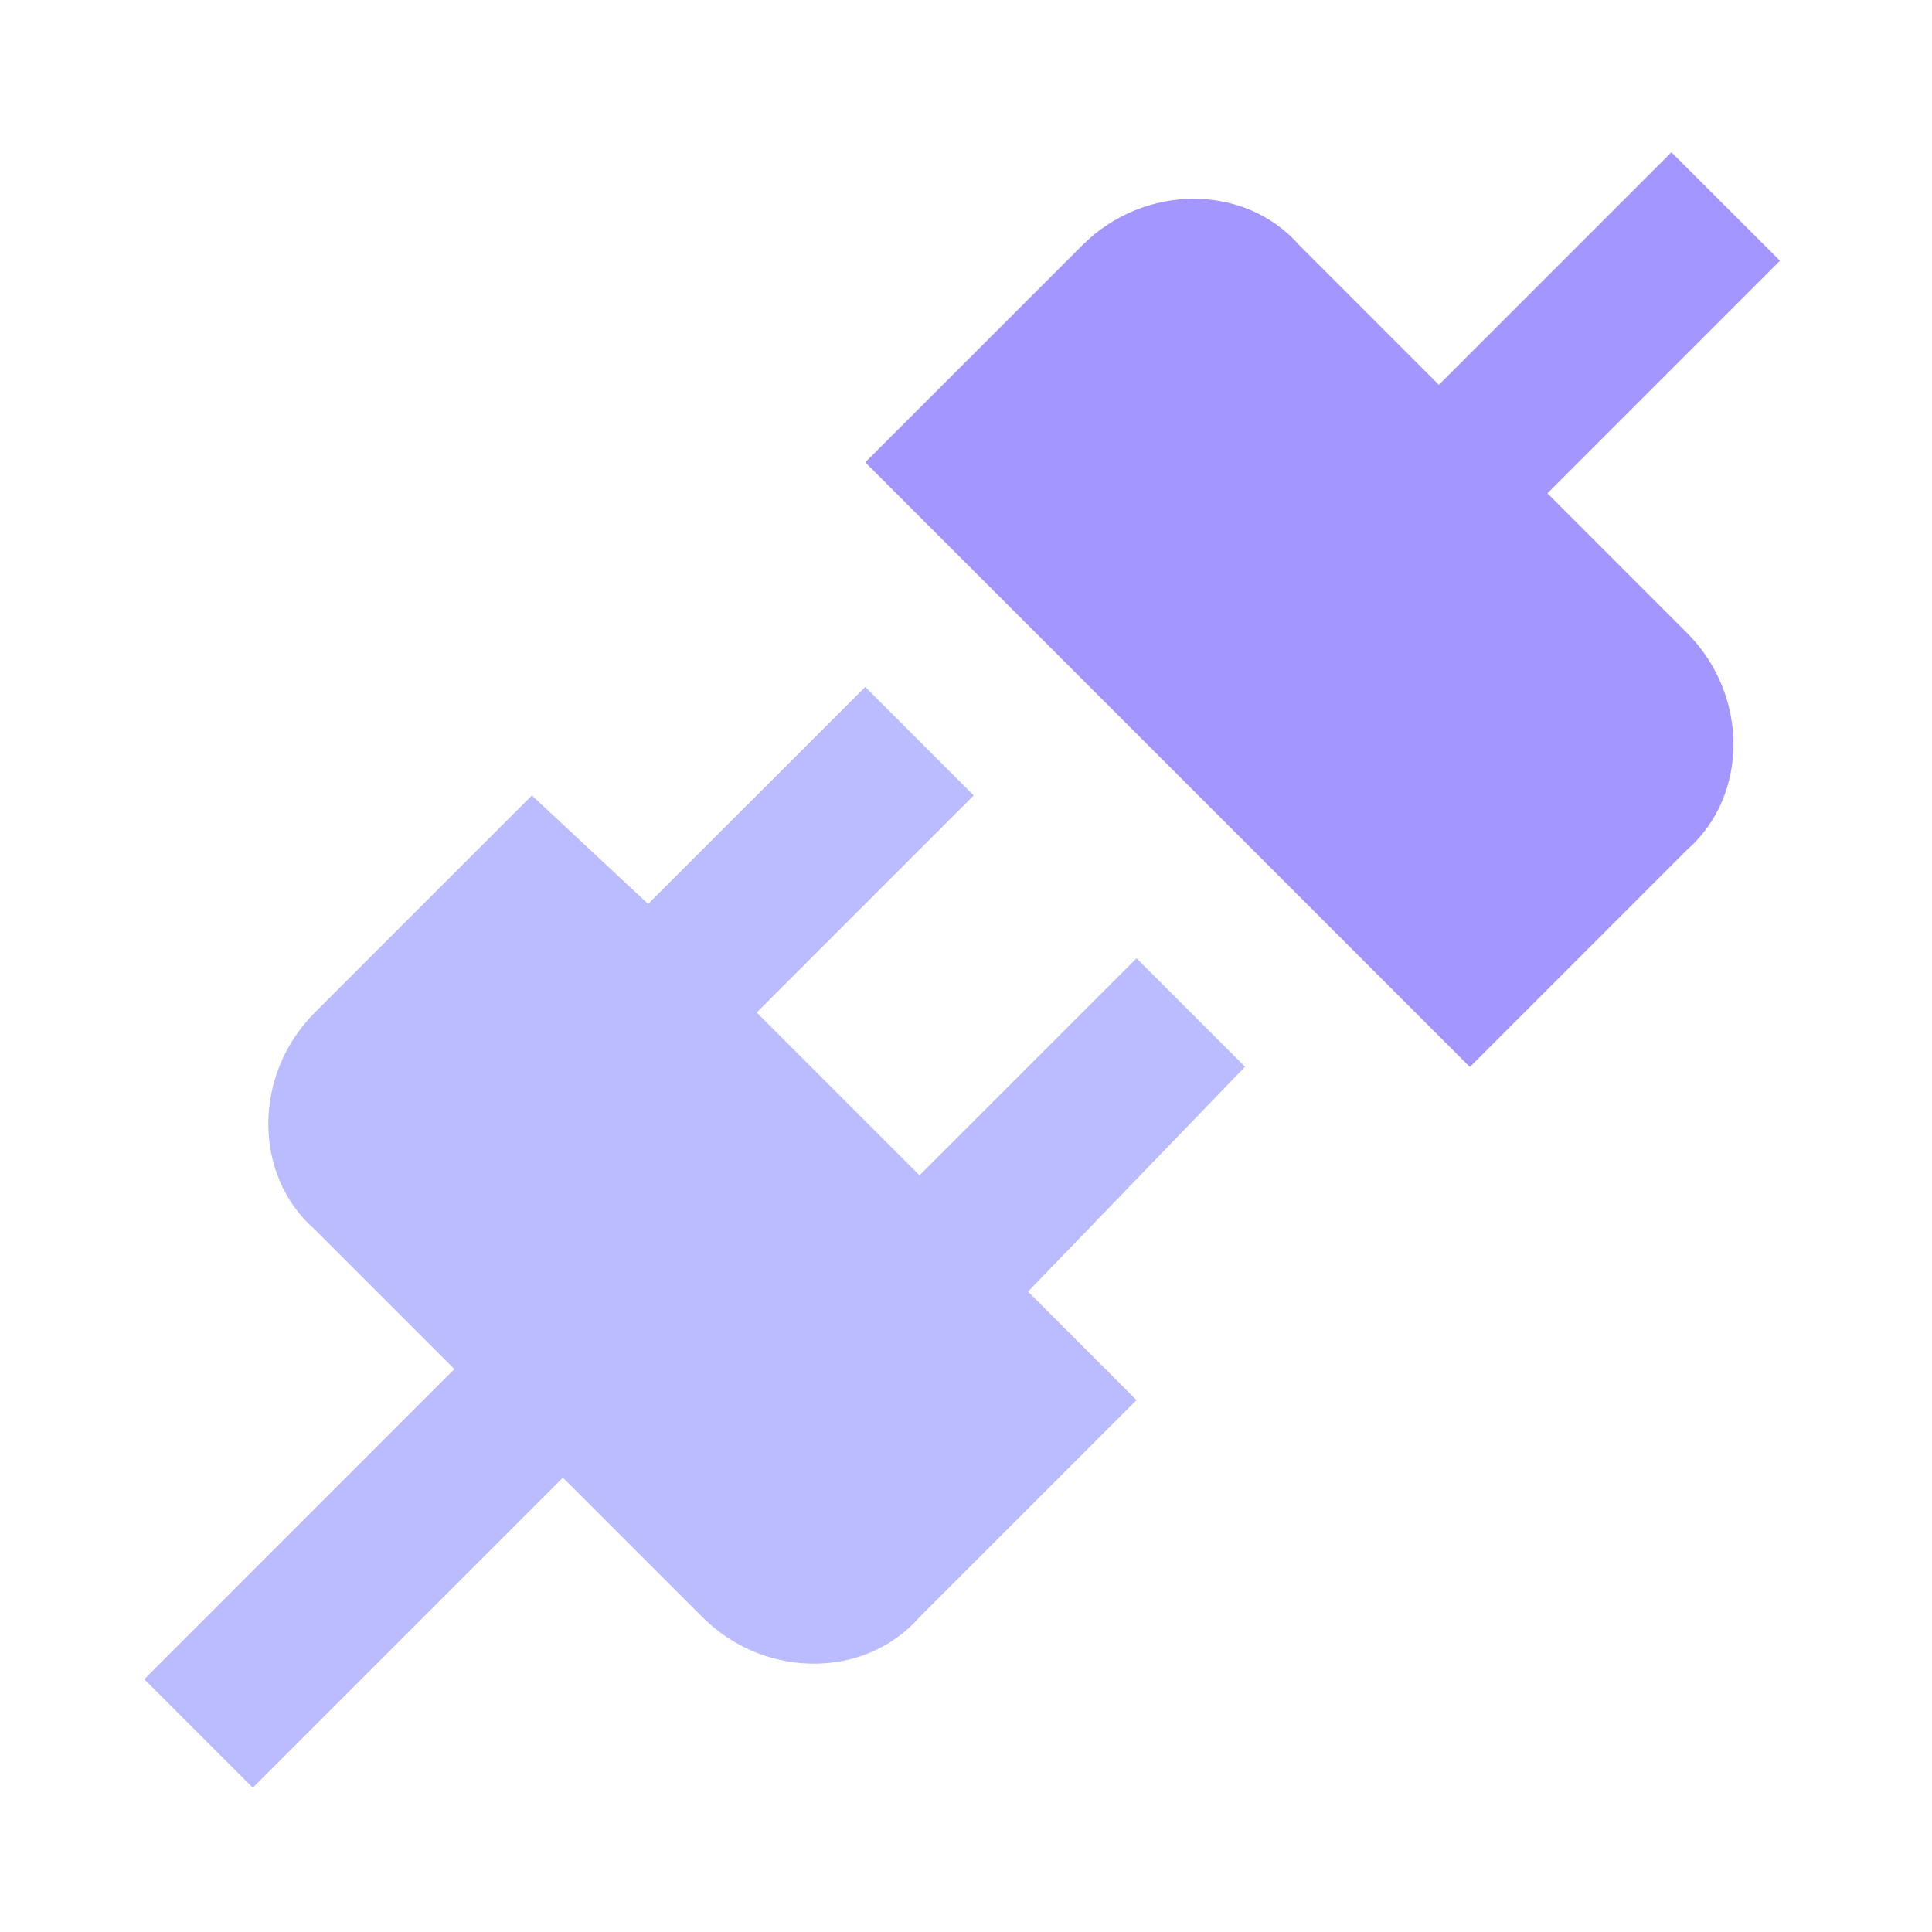 <svg width="27" height="27" viewBox="0 0 27 27" fill="none" xmlns="http://www.w3.org/2000/svg">
<path d="M17.4 14.908L15.883 13.392L12.85 16.425L10.575 14.15L13.608 11.117L12.092 9.6L9.058 12.633L7.433 11.117L4.4 14.15C3.533 15.017 3.533 16.425 4.4 17.183L6.35 19.133L2.017 23.467L3.533 24.983L7.867 20.65L9.817 22.6C10.683 23.467 12.092 23.467 12.85 22.6L15.883 19.567L14.367 18.05L17.4 14.908Z" fill="#BBBBFF"/>
<path d="M23.575 8.844C24.442 9.711 24.442 11.119 23.575 11.878L20.542 14.911L12.092 6.461L15.125 3.428C15.992 2.561 17.4 2.561 18.159 3.428L20.108 5.378L23.358 2.128L24.875 3.644L21.625 6.894L23.575 8.844Z" fill="#A396FF"/>
</svg>

